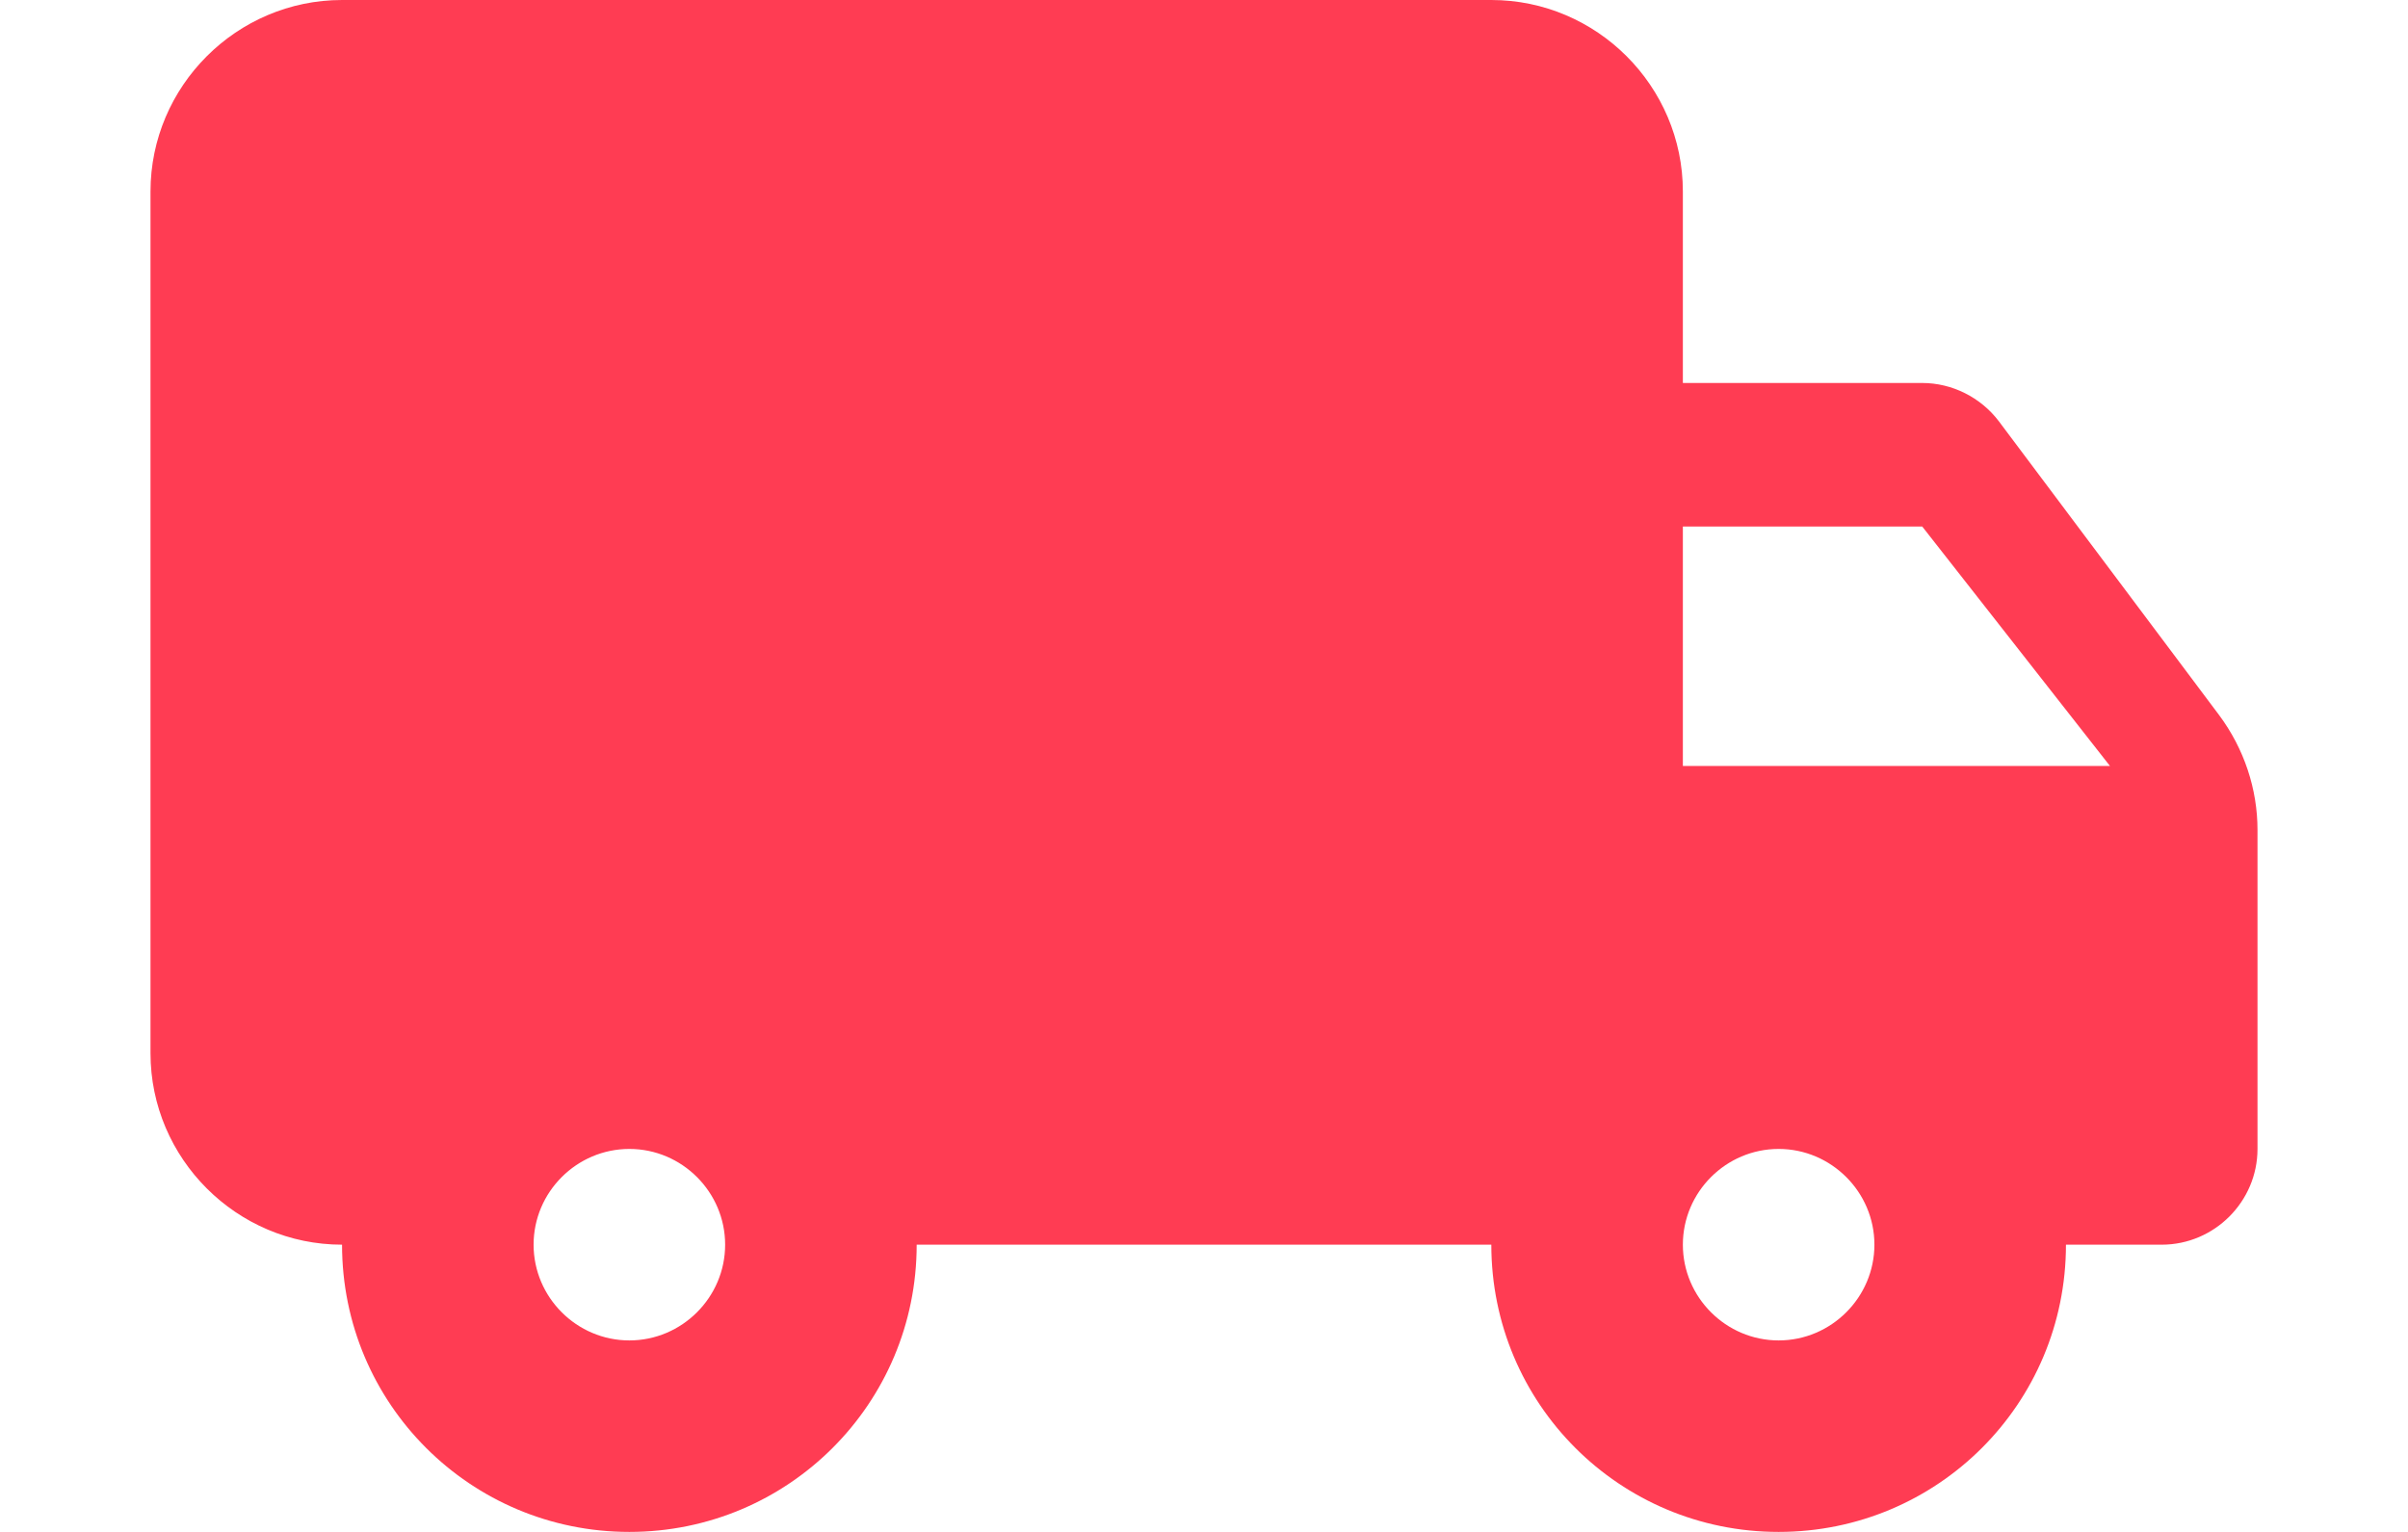 <svg width="22" height="14" viewBox="0 0 22 14" fill="none" xmlns="http://www.w3.org/2000/svg">
<path d="M17.562 3.5H15.375V1.75C15.375 0.787 14.588 0 13.625 0H3.125C2.163 0 1.375 0.787 1.375 1.75V9.625C1.375 10.588 2.163 11.375 3.125 11.375C3.125 12.828 4.298 14 5.75 14C7.202 14 8.375 12.828 8.375 11.375H13.625C13.625 12.828 14.797 14 16.25 14C17.703 14 18.875 12.828 18.875 11.375H19.75C20.231 11.375 20.625 10.981 20.625 10.5V7.586C20.625 7.21 20.503 6.843 20.275 6.536L18.262 3.85C18.096 3.631 17.834 3.5 17.562 3.5ZM5.75 12.25C5.269 12.25 4.875 11.856 4.875 11.375C4.875 10.894 5.269 10.5 5.75 10.5C6.231 10.5 6.625 10.894 6.625 11.375C6.625 11.856 6.231 12.25 5.75 12.25ZM17.562 4.812L19.277 7H15.375V4.812H17.562ZM16.25 12.25C15.769 12.25 15.375 11.856 15.375 11.375C15.375 10.894 15.769 10.5 16.25 10.5C16.731 10.5 17.125 10.894 17.125 11.375C17.125 11.856 16.731 12.25 16.25 12.25Z" fill="#FF3C53"/>
</svg>
